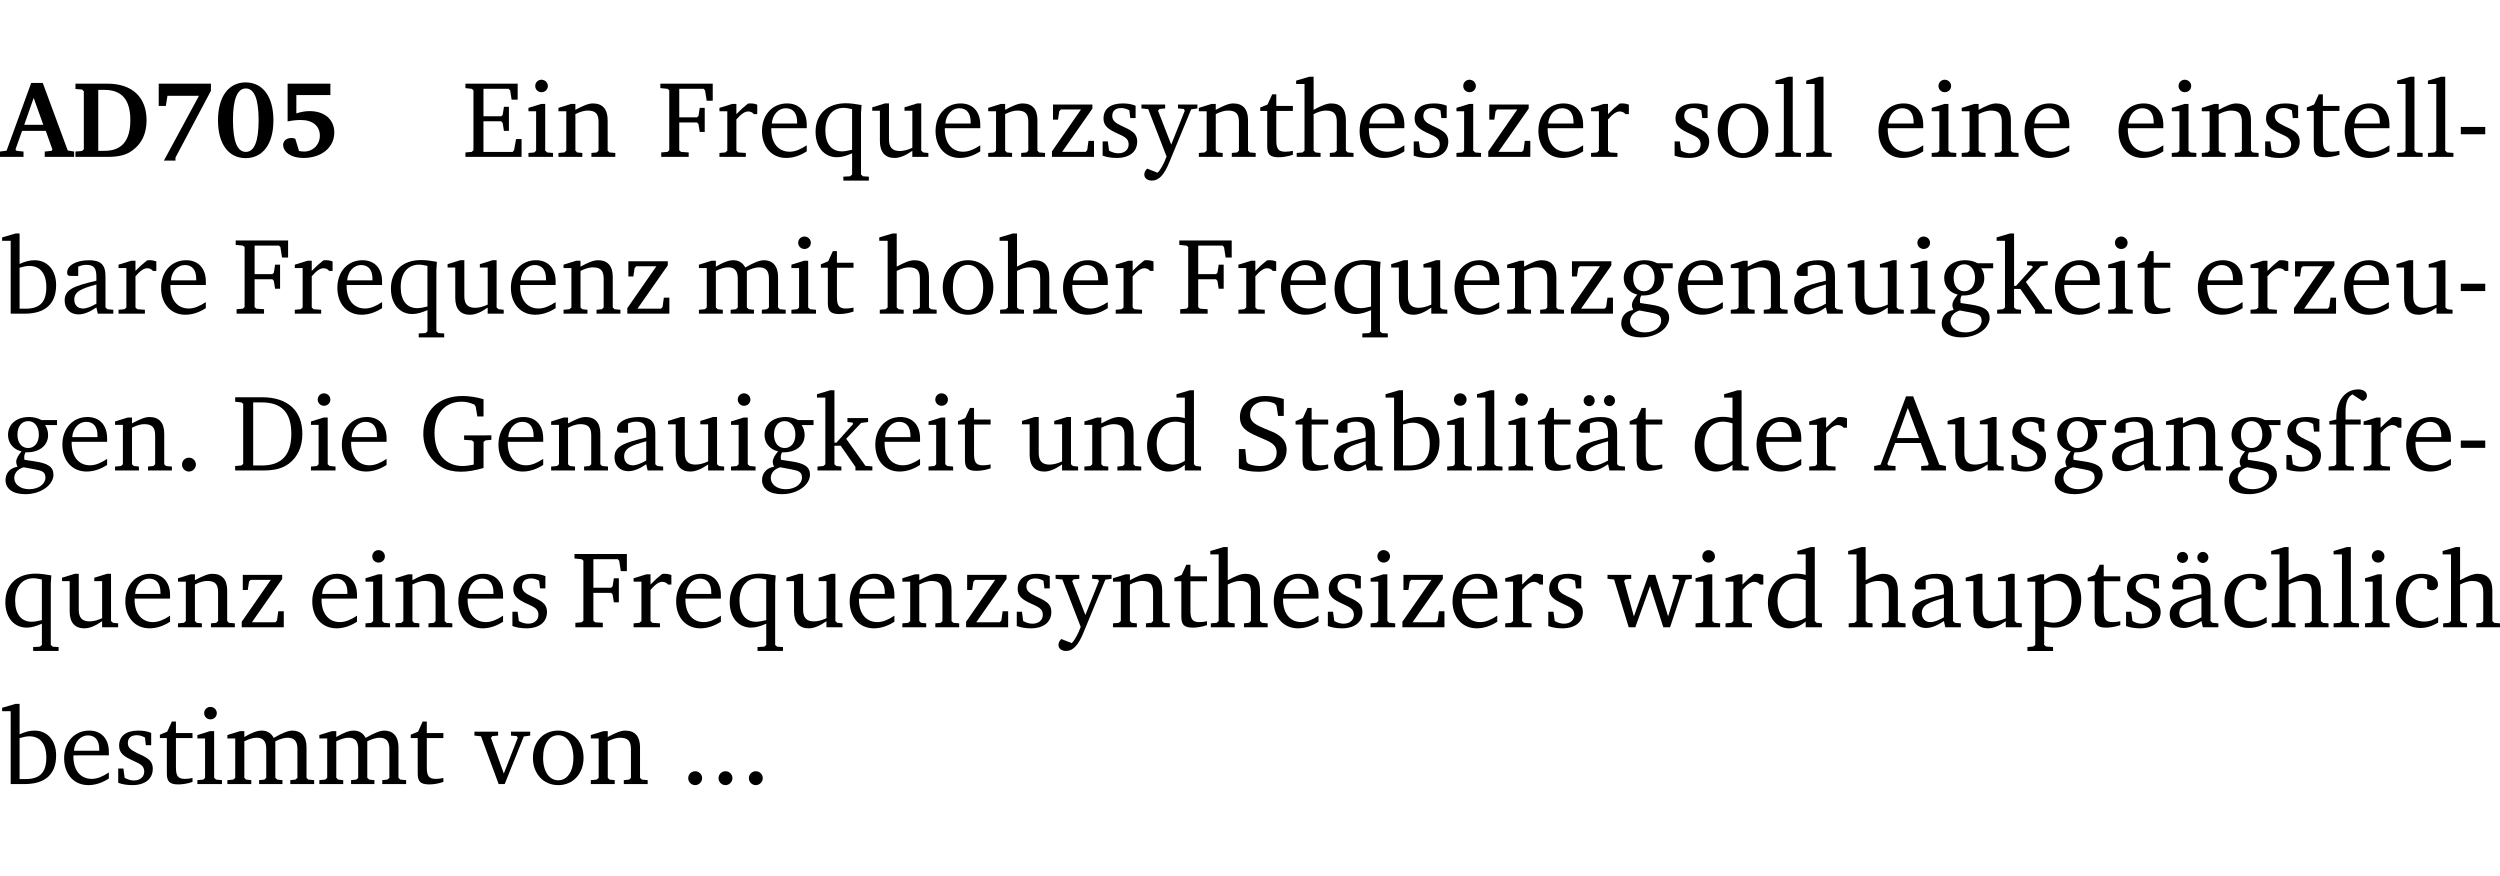 <?xml version="1.0" encoding="UTF-8" standalone="no"?>
<svg
   width="219.212pt"
   height="76.83pt"
   viewBox="0 0 219.212 76.83"
   version="1.2"
   id="svg577"
   sodipodi:docname="24b72b9a68eb.pdf"
   xmlns:inkscape="http://www.inkscape.org/namespaces/inkscape"
   xmlns:sodipodi="http://sodipodi.sourceforge.net/DTD/sodipodi-0.dtd"
   xmlns:xlink="http://www.w3.org/1999/xlink"
   xmlns="http://www.w3.org/2000/svg"
   xmlns:svg="http://www.w3.org/2000/svg">
  <sodipodi:namedview
     id="namedview579"
     pagecolor="#ffffff"
     bordercolor="#000000"
     borderopacity="0.25"
     inkscape:showpageshadow="2"
     inkscape:pageopacity="0.0"
     inkscape:pagecheckerboard="0"
     inkscape:deskcolor="#d1d1d1"
     inkscape:document-units="pt" />
  <defs
     id="defs124">
    <g
       id="g122">
      <symbol
         overflow="visible"
         id="glyph0-0">
        <path
           style="stroke:none"
           d=""
           id="path2" />
      </symbol>
      <symbol
         overflow="visible"
         id="glyph0-1">
        <path
           style="stroke:none"
           d="m 2.625,-6.484 -2.156,5.938 -0.578,0.078 V 0 h 2.062 V -0.469 L 1.344,-0.531 1.25,-0.656 1.828,-2.281 H 3.906 l 0.578,1.625 -0.062,0.125 -0.609,0.062 V 0 h 2.578 v -0.469 l -0.562,-0.094 -2.188,-5.922 z m 0.219,1.312 L 3.688,-2.812 H 2.016 Z m 0,0"
           id="path5" />
      </symbol>
      <symbol
         overflow="visible"
         id="glyph0-2">
        <path
           style="stroke:none"
           d="M 3.062,-6.422 H 0.281 v 0.469 L 0.859,-5.906 1.016,-5.75 v 5.078 L 0.859,-0.516 0.281,-0.469 V 0 H 3.062 c 0.969,0 1.688,-0.141 2.266,-0.609 0.781,-0.578 1.188,-1.469 1.188,-2.594 0,-2.016 -1.234,-3.219 -3.453,-3.219 z M 2.281,-5.875 h 0.547 c 1.516,0 2.266,0.859 2.266,2.656 0,1.797 -0.75,2.688 -2.266,2.688 H 2.281 Z m 0,0"
           id="path8" />
      </symbol>
      <symbol
         overflow="visible"
         id="glyph0-3">
        <path
           style="stroke:none"
           d="m 0.734,-6.422 v 1.953 h 0.625 L 1.5,-5.359 H 4.266 L 1.188,0.328 H 2.203 V 0.062 L 5.312,-5.797 v -0.625 z m 0,0"
           id="path11" />
      </symbol>
      <symbol
         overflow="visible"
         id="glyph0-4">
        <path
           style="stroke:none"
           d="m 2.797,-6.531 c -1.469,0 -2.422,1.219 -2.422,3.328 0,2.109 0.953,3.312 2.422,3.312 1.484,0 2.438,-1.203 2.438,-3.312 0,-2.109 -0.953,-3.328 -2.438,-3.328 z M 2.812,-6 c 0.75,0 1.125,0.938 1.125,2.781 0,1.859 -0.375,2.781 -1.125,2.781 -0.75,0 -1.125,-0.938 -1.125,-2.797 C 1.688,-5.078 2.078,-6 2.812,-6 Z m 0,0"
           id="path14" />
      </symbol>
      <symbol
         overflow="visible"
         id="glyph0-5">
        <path
           style="stroke:none"
           d="m 0.922,-6.422 v 3.312 c 0.375,-0.078 0.766,-0.125 1.156,-0.125 1.047,0 1.672,0.531 1.672,1.375 0,0.797 -0.609,1.391 -1.375,1.391 -0.156,0 -0.297,-0.016 -0.453,-0.047 L 1.594,-1.594 c -0.125,-0.047 -0.25,-0.062 -0.344,-0.062 -0.438,0 -0.719,0.266 -0.719,0.594 0,0.625 0.672,1.156 1.766,1.156 1.641,0 2.719,-0.953 2.719,-2.234 0,-1.125 -0.844,-1.875 -2.172,-1.875 -0.359,0 -0.734,0.062 -1.156,0.203 v -1.609 h 2.984 v -1 z m 0,0"
           id="path17" />
      </symbol>
      <symbol
         overflow="visible"
         id="glyph1-0">
        <path
           style="stroke:none"
           d=""
           id="path20" />
      </symbol>
      <symbol
         overflow="visible"
         id="glyph1-1">
        <path
           style="stroke:none"
           d="M 0.312,0 H 5.234 V -1.562 H 4.75 l -0.172,0.969 -0.125,0.156 h -2.562 V -3.125 h 1.562 l 0.125,0.156 0.109,0.688 H 4.125 V -4.391 H 3.688 l -0.109,0.703 -0.125,0.125 h -1.562 V -5.969 H 4.094 l 0.141,0.141 0.125,0.812 h 0.531 v -1.406 H 0.312 v 0.391 l 0.547,0.062 0.156,0.125 v 5.266 L 0.859,-0.438 0.312,-0.391 Z m 0,0"
           id="path23" />
      </symbol>
      <symbol
         overflow="visible"
         id="glyph1-2">
        <path
           style="stroke:none"
           d="m 1.469,-6.766 c -0.297,0 -0.547,0.234 -0.547,0.547 0,0.312 0.25,0.547 0.547,0.547 0.312,0 0.562,-0.234 0.562,-0.547 0,-0.297 -0.25,-0.547 -0.562,-0.547 z m -0.031,2.125 -1.109,0.344 V -4 H 1 v 3.453 L 0.844,-0.391 0.328,-0.344 V 0 h 2.156 V -0.344 L 1.969,-0.391 1.797,-0.547 v -4.094 z m 0,0"
           id="path26" />
      </symbol>
      <symbol
         overflow="visible"
         id="glyph1-3">
        <path
           style="stroke:none"
           d="M 0.281,0 H 2.375 V -0.344 L 1.922,-0.391 1.766,-0.547 V -3.75 c 0.406,-0.203 0.766,-0.312 1.062,-0.312 0.703,0 0.969,0.281 0.969,0.984 v 2.531 l -0.156,0.156 -0.469,0.047 V 0 h 2.094 V -0.344 L 4.75,-0.391 4.594,-0.547 v -2.688 c 0,-0.969 -0.469,-1.453 -1.297,-1.453 -0.406,0 -0.891,0.219 -1.531,0.562 v -0.516 h -0.375 L 0.281,-4.297 V -4 h 0.688 v 3.453 L 0.797,-0.391 0.281,-0.344 Z m 0,0"
           id="path29" />
      </symbol>
      <symbol
         overflow="visible"
         id="glyph1-4">
        <path
           style="stroke:none"
           d="M 0.312,0 H 2.719 V -0.391 L 2.047,-0.438 1.891,-0.578 v -2.438 h 1.562 L 3.578,-2.875 3.688,-2.188 H 4.125 V -4.297 H 3.688 l -0.109,0.703 -0.125,0.125 h -1.562 v -2.5 H 4.031 l 0.125,0.141 0.141,0.906 h 0.531 v -1.5 h -4.594 v 0.391 l 0.625,0.062 0.156,0.125 v 5.266 L 0.859,-0.438 0.312,-0.391 Z m 0,0"
           id="path32" />
      </symbol>
      <symbol
         overflow="visible"
         id="glyph1-5">
        <path
           style="stroke:none"
           d="m 0.281,0 h 2.312 V -0.344 L 1.922,-0.391 1.766,-0.547 V -3.281 c 0.391,-0.453 0.719,-0.703 1.031,-0.703 0.203,0 0.375,0.078 0.5,0.234 H 3.594 V -4.578 C 3.391,-4.656 3.219,-4.688 3.016,-4.688 c -0.078,0 -0.156,0 -0.234,0.016 C 2.438,-4.406 2.094,-4.094 1.766,-3.75 v -0.891 h -0.375 L 0.281,-4.297 V -4 h 0.688 v 3.453 L 0.797,-0.391 0.281,-0.344 Z m 0,0"
           id="path35" />
      </symbol>
      <symbol
         overflow="visible"
         id="glyph1-6">
        <path
           style="stroke:none"
           d="m 4.281,-1.016 c -0.547,0.359 -1.016,0.562 -1.5,0.562 -0.969,0 -1.609,-0.734 -1.609,-1.953 0,-0.031 0,-0.078 0,-0.109 H 4.281 c 0,-0.109 0,-0.203 0,-0.297 0,-1.172 -0.672,-1.875 -1.719,-1.875 -1.281,0 -2.203,0.984 -2.203,2.422 0,1.406 0.859,2.359 2.125,2.359 0.609,0 1.219,-0.203 1.797,-0.578 z M 3.438,-2.922 H 1.219 c 0.062,-0.812 0.609,-1.344 1.219,-1.344 0.641,0 1,0.422 1,1.203 0,0.047 0,0.094 0,0.141 z m 0,0"
           id="path38" />
      </symbol>
      <symbol
         overflow="visible"
         id="glyph1-7">
        <path
           style="stroke:none"
           d="m 4.391,-4.547 c -0.516,-0.094 -0.969,-0.156 -1.375,-0.156 -1.641,0 -2.656,0.969 -2.656,2.5 0,1.359 0.766,2.234 1.875,2.234 0.406,0 0.828,-0.125 1.328,-0.344 v 1.859 l -0.172,0.156 -0.594,0.031 v 0.344 H 5.031 V 1.734 L 4.516,1.703 4.344,1.547 V -3.844 c 0,-0.094 0.031,-0.328 0.047,-0.703 z M 3.562,-4.188 v 3.562 c -0.391,0.094 -0.672,0.141 -0.891,0.141 -0.906,0 -1.453,-0.656 -1.453,-1.844 0,-1.234 0.625,-1.969 1.609,-1.969 0.203,0 0.438,0.047 0.734,0.109 z m 0,0"
           id="path41" />
      </symbol>
      <symbol
         overflow="visible"
         id="glyph1-8">
        <path
           style="stroke:none"
           d="M 1.359,-4.688 0.25,-4.344 v 0.297 H 0.922 V -1.375 c 0,0.969 0.469,1.469 1.281,1.469 0.469,0 0.984,-0.219 1.562,-0.625 V 0 h 1.406 V -0.344 L 4.719,-0.391 4.547,-0.547 V -4.688 H 4.188 l -1.109,0.344 v 0.297 h 0.688 v 3.25 C 3.359,-0.609 3,-0.516 2.656,-0.516 c -0.641,0 -0.938,-0.328 -0.938,-1.016 V -4.688 Z m 0,0"
           id="path44" />
      </symbol>
      <symbol
         overflow="visible"
         id="glyph1-9">
        <path
           style="stroke:none"
           d="M 0.438,0 H 4.125 V -1.406 H 3.641 L 3.531,-0.594 3.391,-0.438 h -2.062 l 2.656,-3.797 V -4.594 H 0.531 v 1.328 h 0.438 L 1.078,-4 1.219,-4.156 H 2.984 L 0.438,-0.484 Z m 0,0"
           id="path47" />
      </symbol>
      <symbol
         overflow="visible"
         id="glyph1-10">
        <path
           style="stroke:none"
           d="M 3.297,-4.484 C 2.969,-4.625 2.594,-4.688 2.172,-4.688 c -1.094,0 -1.688,0.484 -1.688,1.328 0,0.641 0.422,0.953 1.234,1.312 0.625,0.281 0.969,0.453 0.969,0.953 0,0.453 -0.344,0.781 -0.906,0.781 -0.266,0 -0.531,-0.078 -0.812,-0.234 l -0.109,-0.812 H 0.406 v 1.25 c 0.328,0.125 0.75,0.203 1.234,0.203 1.125,0 1.797,-0.547 1.797,-1.438 0,-0.359 -0.141,-0.641 -0.375,-0.828 -0.312,-0.25 -0.672,-0.391 -1,-0.547 C 1.516,-2.984 1.25,-3.188 1.25,-3.594 c 0,-0.438 0.281,-0.688 0.781,-0.688 0.234,0 0.469,0.062 0.719,0.203 l 0.078,0.672 h 0.469 z m 0,0"
           id="path50" />
      </symbol>
      <symbol
         overflow="visible"
         id="glyph1-11">
        <path
           style="stroke:none"
           d="M -0.016,-4.594 V -4.25 l 0.594,0.062 1.609,4.156 C 1.938,0.641 1.656,1.125 1.406,1.391 L 0.484,1.031 c -0.156,0.156 -0.25,0.328 -0.25,0.516 0,0.312 0.266,0.531 0.672,0.531 0.609,0 1.078,-0.516 1.516,-1.594 L 4.344,-4.172 4.891,-4.25 V -4.594 H 3.188 V -4.25 l 0.516,0.047 0.078,0.156 -1.188,2.969 -1.156,-2.969 0.125,-0.156 0.5,-0.047 v -0.344 z m 0,0"
           id="path53" />
      </symbol>
      <symbol
         overflow="visible"
         id="glyph1-12">
        <path
           style="stroke:none"
           d="m 0.844,-4.031 v 3.094 c 0,0.672 0.203,0.969 1,0.969 0.359,0 0.797,-0.062 1.25,-0.219 v -0.344 c -0.219,0.047 -0.438,0.078 -0.672,0.078 -0.656,0 -0.781,-0.328 -0.781,-1.047 V -4.031 H 3.094 v -0.438 H 1.641 V -5.484 H 1.281 L 0.875,-4.594 0.234,-4.328 v 0.297 z m 0,0"
           id="path56" />
      </symbol>
      <symbol
         overflow="visible"
         id="glyph1-13">
        <path
           style="stroke:none"
           d="M 1.344,-7.031 0.188,-6.688 v 0.297 h 0.734 v 5.844 L 0.75,-0.391 0.234,-0.344 V 0 h 2.094 V -0.344 L 1.891,-0.391 1.719,-0.547 V -3.75 c 0.406,-0.203 0.766,-0.312 1.062,-0.312 0.703,0 0.969,0.281 0.969,0.984 v 2.531 l -0.172,0.156 -0.438,0.047 V 0 H 5.219 v -0.344 l -0.5,-0.047 -0.172,-0.156 v -2.688 c 0,-0.969 -0.453,-1.453 -1.281,-1.453 -0.422,0 -0.906,0.219 -1.547,0.562 v -2.906 z m 0,0"
           id="path59" />
      </symbol>
      <symbol
         overflow="visible"
         id="glyph1-14">
        <path
           style="stroke:none"
           d="m 2.578,-4.688 c -1.297,0 -2.219,0.953 -2.219,2.391 0,1.406 0.938,2.391 2.219,2.391 1.281,0 2.219,-0.984 2.219,-2.391 0,-1.422 -0.938,-2.391 -2.219,-2.391 z m 0,0.406 c 0.766,0 1.328,0.75 1.328,1.984 0,1.234 -0.562,1.969 -1.328,1.969 -0.766,0 -1.328,-0.75 -1.328,-1.969 0,-1.25 0.547,-1.984 1.328,-1.984 z m 0,0"
           id="path62" />
      </symbol>
      <symbol
         overflow="visible"
         id="glyph1-15">
        <path
           style="stroke:none"
           d="M 0.266,0 H 2.5 V -0.344 L 1.953,-0.391 1.781,-0.547 V -7.031 H 1.422 l -1.156,0.344 v 0.297 H 1 v 5.844 l -0.172,0.156 -0.562,0.047 z m 0,0"
           id="path65" />
      </symbol>
      <symbol
         overflow="visible"
         id="glyph1-16">
        <path
           style="stroke:none"
           d="m 0.453,-2.625 v 0.641 H 2.594 V -2.625 Z m 0,0"
           id="path68" />
      </symbol>
      <symbol
         overflow="visible"
         id="glyph1-17">
        <path
           style="stroke:none"
           d="M 1.25,-7.031 0.078,-6.688 v 0.297 h 0.75 V 0 h 1.219 C 3.875,0 4.812,-0.875 4.812,-2.516 4.812,-3.812 4.047,-4.688 2.922,-4.688 c -0.422,0 -0.844,0.109 -1.312,0.328 V -7.031 Z M 1.609,-0.438 V -4.031 C 1.938,-4.125 2.219,-4.188 2.453,-4.188 c 0.953,0 1.5,0.656 1.5,1.859 0,1.312 -0.562,1.891 -1.812,1.891 -0.047,0 -0.234,0 -0.531,0 z m 0,0"
           id="path71" />
      </symbol>
      <symbol
         overflow="visible"
         id="glyph1-18">
        <path
           style="stroke:none"
           d="M 3.188,-0.547 3.312,0 H 4.672 V -0.344 L 4.156,-0.391 3.984,-0.547 V -3.312 c 0,-0.969 -0.422,-1.375 -1.422,-1.375 -1.203,0 -1.938,0.484 -1.938,1.078 0,0.219 0.078,0.297 0.297,0.297 H 1.594 V -4.125 c 0.25,-0.109 0.484,-0.156 0.719,-0.156 0.688,0 0.875,0.328 0.875,1.078 v 0.312 C 1.281,-2.438 0.406,-2.156 0.406,-1.156 c 0,0.719 0.469,1.219 1.219,1.219 0.453,0 0.969,-0.203 1.562,-0.609 z m 0,-0.328 C 2.719,-0.609 2.328,-0.453 2.016,-0.453 1.531,-0.453 1.25,-0.766 1.25,-1.234 1.25,-1.938 1.844,-2.188 3.188,-2.562 Z m 0,0"
           id="path74" />
      </symbol>
      <symbol
         overflow="visible"
         id="glyph1-19">
        <path
           style="stroke:none"
           d="M 4.344,-4.047 C 4.125,-4.469 3.766,-4.688 3.297,-4.688 c -0.406,0 -0.906,0.188 -1.531,0.562 v -0.516 h -0.375 L 0.281,-4.297 V -4 h 0.688 v 3.453 L 0.797,-0.391 0.281,-0.344 V 0 H 2.375 V -0.344 L 1.922,-0.391 1.766,-0.547 V -3.75 C 2.188,-3.953 2.531,-4.062 2.844,-4.062 c 0.578,0 0.844,0.312 0.844,0.984 v 2.531 L 3.531,-0.391 3.062,-0.344 V 0 H 5.109 V -0.344 L 4.656,-0.391 4.484,-0.547 V -3.75 c 0.406,-0.203 0.781,-0.312 1.078,-0.312 0.594,0 0.859,0.312 0.859,0.984 v 2.531 L 6.25,-0.391 5.797,-0.344 V 0 h 2.094 V -0.344 L 7.375,-0.391 7.219,-0.547 v -2.688 c 0,-0.953 -0.484,-1.453 -1.234,-1.453 -0.375,0 -0.922,0.219 -1.641,0.641 z m 0,0"
           id="path77" />
      </symbol>
      <symbol
         overflow="visible"
         id="glyph1-20">
        <path
           style="stroke:none"
           d="M 3.531,-4.422 C 3.172,-4.609 2.812,-4.688 2.453,-4.688 c -1.141,0 -1.859,0.641 -1.859,1.562 0,0.719 0.453,1.281 1.188,1.453 -0.312,0.359 -0.469,0.656 -0.469,0.906 0,0.156 0.047,0.297 0.109,0.438 C 0.766,-0.219 0.375,0.234 0.375,0.844 0.375,1.609 1.016,2.078 2.109,2.078 2.844,2.078 3.5,1.859 4,1.453 4.375,1.141 4.578,0.734 4.578,0.375 c 0,-0.703 -0.5,-1 -1.625,-1.172 L 2.031,-0.938 c 0,-0.109 -0.016,-0.188 -0.016,-0.234 0,-0.141 0.047,-0.297 0.109,-0.422 0.062,0 0.109,0 0.156,0 1.109,0 1.828,-0.641 1.828,-1.5 0,-0.328 -0.078,-0.609 -0.266,-0.891 h 1.047 v -0.438 z m -1.172,0.094 c 0.547,0 0.938,0.453 0.938,1.188 0,0.719 -0.391,1.172 -0.938,1.172 -0.562,0 -0.938,-0.453 -0.938,-1.172 0,-0.734 0.375,-1.188 0.938,-1.188 z M 1.969,-0.281 2.891,-0.109 C 3.562,0.016 3.875,0.109 3.875,0.625 c 0,0.547 -0.578,1.016 -1.422,1.016 -0.797,0 -1.312,-0.438 -1.312,-0.984 0,-0.422 0.297,-0.781 0.828,-0.938 z m 0,0"
           id="path80" />
      </symbol>
      <symbol
         overflow="visible"
         id="glyph1-21">
        <path
           style="stroke:none"
           d="m 0.234,0 h 2.094 v -0.344 l -0.438,-0.047 -0.172,-0.156 v -1.625 H 2.266 L 3.562,-0.312 V 0 H 5.047 V -0.359 L 4.438,-0.406 2.75,-2.781 4.062,-4.172 4.672,-4.25 v -0.344 h -1.812 V -4.25 l 0.438,0.047 0.062,0.125 -1.469,1.641 H 1.719 v -4.594 h -0.375 L 0.188,-6.688 v 0.297 h 0.734 v 5.844 L 0.75,-0.391 0.234,-0.344 Z m 0,0"
           id="path83" />
      </symbol>
      <symbol
         overflow="visible"
         id="glyph1-22">
        <path
           style="stroke:none"
           d="M 1.328,-1.125 C 1,-1.125 0.719,-0.859 0.719,-0.516 0.719,-0.172 1,0.094 1.328,0.094 1.656,0.094 1.938,-0.188 1.938,-0.516 1.938,-0.859 1.656,-1.125 1.328,-1.125 Z m 0,0"
           id="path86" />
      </symbol>
      <symbol
         overflow="visible"
         id="glyph1-23">
        <path
           style="stroke:none"
           d="M 2.672,-6.422 H 0.312 v 0.391 l 0.547,0.062 0.156,0.125 v 5.266 L 0.859,-0.438 0.312,-0.391 V 0 h 2.359 c 0.969,0 1.688,-0.109 2.344,-0.594 0.781,-0.594 1.188,-1.484 1.188,-2.625 0,-2 -1.266,-3.203 -3.531,-3.203 z m -0.781,0.453 h 0.75 c 1.75,0 2.594,0.891 2.594,2.75 0,1.859 -0.844,2.781 -2.594,2.781 h -0.75 z m 0,0"
           id="path89" />
      </symbol>
      <symbol
         overflow="visible"
         id="glyph1-24">
        <path
           style="stroke:none"
           d="M 3.984,-3.078 V -2.688 l 0.688,0.047 L 4.828,-2.5 v 1.984 c -0.375,0.078 -0.703,0.125 -0.969,0.125 -1.5,0 -2.469,-1.078 -2.469,-2.891 0,-1.719 0.922,-2.75 2.391,-2.75 0.375,0 0.734,0.094 1.094,0.25 L 5,-5.609 l 0.141,0.875 H 5.688 V -6.25 C 5.047,-6.438 4.422,-6.531 3.844,-6.531 c -2.109,0 -3.438,1.297 -3.438,3.312 0,1.266 0.625,2.375 1.656,2.953 0.438,0.25 1,0.375 1.641,0.375 C 4.281,0.109 4.938,0 5.688,-0.219 V -2.5 L 5.859,-2.641 6.375,-2.688 v -0.391 z m 0,0"
           id="path92" />
      </symbol>
      <symbol
         overflow="visible"
         id="glyph1-25">
        <path
           style="stroke:none"
           d="M 3.656,-6.391 V -4.594 C 3.359,-4.672 3.078,-4.703 2.812,-4.703 c -1.453,0 -2.469,1.016 -2.469,2.547 0,1.344 0.797,2.25 1.844,2.25 0.531,0 0.984,-0.203 1.469,-0.594 V 0 H 5.078 V -0.344 L 4.625,-0.391 4.453,-0.547 V -7.031 H 4.094 L 2.922,-6.688 v 0.297 z m 0,5.547 C 3.312,-0.625 2.969,-0.516 2.625,-0.516 c -0.859,0 -1.438,-0.672 -1.438,-1.797 0,-1.203 0.672,-1.969 1.641,-1.969 0.219,0 0.516,0.047 0.828,0.156 z m 0,0"
           id="path95" />
      </symbol>
      <symbol
         overflow="visible"
         id="glyph1-26">
        <path
           style="stroke:none"
           d="m 0.578,-0.188 c 0.438,0.188 1.031,0.297 1.719,0.297 1.531,0 2.469,-0.781 2.469,-1.922 0,-0.422 -0.141,-0.766 -0.422,-1.047 -0.438,-0.438 -0.953,-0.578 -1.438,-0.781 -0.875,-0.375 -1.344,-0.609 -1.344,-1.25 0,-0.703 0.5,-1.156 1.312,-1.156 0.328,0 0.609,0.062 0.859,0.188 L 3.875,-5.688 4.016,-4.781 h 0.5 V -6.266 C 3.953,-6.438 3.406,-6.531 2.891,-6.531 c -1.359,0 -2.219,0.75 -2.219,1.844 0,0.922 0.562,1.281 1.625,1.734 1.047,0.453 1.594,0.625 1.594,1.406 0,0.672 -0.516,1.156 -1.438,1.156 -0.438,0 -0.797,-0.078 -1.078,-0.219 L 1.25,-0.781 1.141,-1.875 h -0.562 z m 0,0"
           id="path98" />
      </symbol>
      <symbol
         overflow="visible"
         id="glyph1-27">
        <path
           style="stroke:none"
           d="M 3.188,-0.547 3.312,0 H 4.672 V -0.344 L 4.156,-0.391 3.984,-0.547 V -3.312 c 0,-0.969 -0.422,-1.375 -1.422,-1.375 -1.203,0 -1.938,0.484 -1.938,1.078 0,0.219 0.078,0.297 0.297,0.297 H 1.594 V -4.125 c 0.25,-0.109 0.484,-0.156 0.719,-0.156 0.688,0 0.875,0.328 0.875,1.078 v 0.312 C 1.281,-2.438 0.406,-2.156 0.406,-1.156 c 0,0.719 0.469,1.219 1.219,1.219 0.453,0 0.969,-0.203 1.562,-0.609 z m 0,-0.328 C 2.719,-0.609 2.328,-0.453 2.016,-0.453 1.531,-0.453 1.25,-0.766 1.25,-1.234 1.25,-1.938 1.844,-2.188 3.188,-2.562 Z M 1.547,-6.609 c -0.281,0 -0.5,0.219 -0.5,0.484 0,0.266 0.219,0.484 0.5,0.484 0.266,0 0.469,-0.219 0.469,-0.484 0,-0.266 -0.203,-0.484 -0.469,-0.484 z m 1.766,0 c -0.266,0 -0.484,0.219 -0.484,0.484 0,0.266 0.219,0.484 0.484,0.484 0.266,0 0.484,-0.219 0.484,-0.484 0,-0.266 -0.219,-0.484 -0.484,-0.484 z m 0,0"
           id="path101" />
      </symbol>
      <symbol
         overflow="visible"
         id="glyph1-28">
        <path
           style="stroke:none"
           d="m 2.719,-6.5 -2.234,6 -0.562,0.109 V 0 h 1.875 v -0.391 l -0.625,-0.047 -0.094,-0.141 0.688,-1.828 h 2.25 l 0.688,1.828 -0.062,0.141 -0.594,0.047 V 0 H 6.219 V -0.391 L 5.641,-0.5 3.344,-6.5 Z M 2.875,-5.484 3.859,-2.844 h -1.938 z m 0,0"
           id="path104" />
      </symbol>
      <symbol
         overflow="visible"
         id="glyph1-29">
        <path
           style="stroke:none"
           d="M 0.281,0 H 2.5 V -0.344 L 1.906,-0.391 1.75,-0.547 V -4.031 h 1.344 v -0.438 H 1.766 v -0.703 c 0,-0.797 0.203,-1.297 0.609,-1.5 L 3.25,-6.094 c 0.25,-0.062 0.391,-0.25 0.391,-0.469 0,-0.312 -0.297,-0.547 -0.75,-0.547 -1.125,0 -1.938,0.938 -1.938,2.531 0,0.031 0,0.062 0,0.109 L 0.344,-4.328 v 0.297 h 0.609 v 3.484 l -0.172,0.156 -0.5,0.047 z m 0,0"
           id="path107" />
      </symbol>
      <symbol
         overflow="visible"
         id="glyph1-30">
        <path
           style="stroke:none"
           d="M -0.016,-4.594 V -4.25 L 0.562,-4.188 1.844,0 H 2.422 L 3.719,-3.625 4.875,0 H 5.469 L 6.844,-4.172 7.375,-4.25 V -4.594 H 5.688 V -4.25 l 0.516,0.047 0.062,0.156 -0.969,3.094 -1.125,-3.641 H 3.578 L 2.297,-0.953 1.438,-4.047 1.547,-4.203 2.062,-4.25 v -0.344 z m 0,0"
           id="path110" />
      </symbol>
      <symbol
         overflow="visible"
         id="glyph1-31">
        <path
           style="stroke:none"
           d="m 0.219,2.078 h 2.25 V 1.734 L 1.859,1.688 1.688,1.547 V -0.062 C 2.047,0 2.344,0.031 2.578,0.031 4,0.031 4.938,-0.953 4.938,-2.453 4.938,-3.797 4.156,-4.688 3.094,-4.688 2.656,-4.688 2.203,-4.5 1.688,-4.125 V -4.641 H 1.328 L 0.219,-4.297 V -4 h 0.688 V 1.547 L 0.734,1.688 0.219,1.734 Z m 1.469,-2.625 v -3.219 c 0.375,-0.219 0.688,-0.328 1.016,-0.328 0.828,0 1.391,0.656 1.391,1.766 0,1.172 -0.656,1.922 -1.594,1.922 -0.219,0 -0.484,-0.047 -0.812,-0.141 z m 0,0"
           id="path113" />
      </symbol>
      <symbol
         overflow="visible"
         id="glyph1-32">
        <path
           style="stroke:none"
           d="m 4.062,-0.406 v -0.5 C 3.656,-0.625 3.266,-0.5 2.844,-0.5 c -0.984,0 -1.625,-0.688 -1.625,-1.875 0,-1.203 0.594,-1.938 1.406,-1.938 0.172,0 0.312,0.047 0.469,0.141 v 0.781 C 3.234,-3.297 3.375,-3.25 3.516,-3.25 c 0.328,0 0.531,-0.203 0.531,-0.516 C 4.047,-4.312 3.531,-4.688 2.625,-4.688 c -1.344,0 -2.266,0.953 -2.266,2.391 0,1.406 0.844,2.359 2.141,2.359 0.516,0 1.031,-0.156 1.562,-0.469 z m 0,0"
           id="path116" />
      </symbol>
      <symbol
         overflow="visible"
         id="glyph1-33">
        <path
           style="stroke:none"
           d="M -0.047,-4.594 V -4.25 L 0.531,-4.188 2.078,0 h 0.531 L 4.281,-4.172 4.844,-4.25 V -4.594 H 3.156 V -4.25 l 0.516,0.047 0.078,0.156 -1.219,3.125 -1.125,-3.125 0.109,-0.156 L 2.031,-4.25 v -0.344 z m 0,0"
           id="path119" />
      </symbol>
    </g>
  </defs>
  <g
     id="surface1"
     transform="translate(-46.663,-104.995)">
    <path
       style="fill:none;stroke:#000000;stroke-width:0.01;stroke-linecap:butt;stroke-linejoin:miter;stroke-miterlimit:10;stroke-opacity:0.01"
       d="M 3.4375e-4,-0.001 H 218.27"
       transform="matrix(1,0,0,-1,46.777,104.999)"
       id="path126" />
    <g
       style="fill:#000000;fill-opacity:1"
       id="g138">
      <use
         xlink:href="#glyph0-1"
         x="46.772"
         y="118.752"
         id="use128" />
      <use
         xlink:href="#glyph0-2"
         x="52.998"
         y="118.752"
         id="use130" />
      <use
         xlink:href="#glyph0-3"
         x="59.846"
         y="118.752"
         id="use132" />
      <use
         xlink:href="#glyph0-4"
         x="65.403"
         y="118.752"
         id="use134" />
      <use
         xlink:href="#glyph0-5"
         x="70.96"
         y="118.752"
         id="use136" />
    </g>
    <g
       style="fill:#000000;fill-opacity:1"
       id="g146">
      <use
         xlink:href="#glyph1-1"
         x="87.163"
         y="118.752"
         id="use140" />
      <use
         xlink:href="#glyph1-2"
         x="92.672"
         y="118.752"
         id="use142" />
      <use
         xlink:href="#glyph1-3"
         x="95.35"
         y="118.752"
         id="use144" />
    </g>
    <g
       style="fill:#000000;fill-opacity:1"
       id="g186">
      <use
         xlink:href="#glyph1-4"
         x="104.331"
         y="118.752"
         id="use148" />
      <use
         xlink:href="#glyph1-5"
         x="109.467"
         y="118.752"
         id="use150" />
      <use
         xlink:href="#glyph1-6"
         x="113.12"
         y="118.752"
         id="use152" />
      <use
         xlink:href="#glyph1-7"
         x="117.816"
         y="118.752"
         id="use154" />
      <use
         xlink:href="#glyph1-8"
         x="122.895"
         y="118.752"
         id="use156" />
      <use
         xlink:href="#glyph1-6"
         x="128.337"
         y="118.752"
         id="use158" />
      <use
         xlink:href="#glyph1-3"
         x="133.033"
         y="118.752"
         id="use160" />
      <use
         xlink:href="#glyph1-9"
         x="138.465"
         y="118.752"
         id="use162" />
      <use
         xlink:href="#glyph1-10"
         x="142.941"
         y="118.752"
         id="use164" />
      <use
         xlink:href="#glyph1-11"
         x="146.767"
         y="118.752"
         id="use166" />
      <use
         xlink:href="#glyph1-3"
         x="151.501"
         y="118.752"
         id="use168" />
      <use
         xlink:href="#glyph1-12"
         x="156.934"
         y="118.752"
         id="use170" />
      <use
         xlink:href="#glyph1-13"
         x="160.128"
         y="118.752"
         id="use172" />
      <use
         xlink:href="#glyph1-6"
         x="165.522"
         y="118.752"
         id="use174" />
      <use
         xlink:href="#glyph1-10"
         x="170.219"
         y="118.752"
         id="use176" />
      <use
         xlink:href="#glyph1-2"
         x="174.044"
         y="118.752"
         id="use178" />
      <use
         xlink:href="#glyph1-9"
         x="176.722"
         y="118.752"
         id="use180" />
      <use
         xlink:href="#glyph1-6"
         x="181.198"
         y="118.752"
         id="use182" />
      <use
         xlink:href="#glyph1-5"
         x="185.894"
         y="118.752"
         id="use184" />
    </g>
    <g
       style="fill:#000000;fill-opacity:1"
       id="g196">
      <use
         xlink:href="#glyph1-10"
         x="193.096"
         y="118.752"
         id="use188" />
      <use
         xlink:href="#glyph1-14"
         x="196.922"
         y="118.752"
         id="use190" />
      <use
         xlink:href="#glyph1-15"
         x="202.077"
         y="118.752"
         id="use192" />
      <use
         xlink:href="#glyph1-15"
         x="204.774"
         y="118.752"
         id="use194" />
    </g>
    <g
       style="fill:#000000;fill-opacity:1"
       id="g206">
      <use
         xlink:href="#glyph1-6"
         x="211.019"
         y="118.752"
         id="use198" />
      <use
         xlink:href="#glyph1-2"
         x="215.715"
         y="118.752"
         id="use200" />
      <use
         xlink:href="#glyph1-3"
         x="218.393"
         y="118.752"
         id="use202" />
      <use
         xlink:href="#glyph1-6"
         x="223.826"
         y="118.752"
         id="use204" />
    </g>
    <g
       style="fill:#000000;fill-opacity:1"
       id="g226">
      <use
         xlink:href="#glyph1-6"
         x="232.07"
         y="118.752"
         id="use208" />
      <use
         xlink:href="#glyph1-2"
         x="236.766"
         y="118.752"
         id="use210" />
      <use
         xlink:href="#glyph1-3"
         x="239.444"
         y="118.752"
         id="use212" />
      <use
         xlink:href="#glyph1-10"
         x="244.877"
         y="118.752"
         id="use214" />
      <use
         xlink:href="#glyph1-12"
         x="248.702"
         y="118.752"
         id="use216" />
      <use
         xlink:href="#glyph1-6"
         x="251.897"
         y="118.752"
         id="use218" />
      <use
         xlink:href="#glyph1-15"
         x="256.593"
         y="118.752"
         id="use220" />
      <use
         xlink:href="#glyph1-15"
         x="259.29"
         y="118.752"
         id="use222" />
      <use
         xlink:href="#glyph1-16"
         x="261.987"
         y="118.752"
         id="use224" />
    </g>
    <g
       style="fill:#000000;fill-opacity:1"
       id="g236">
      <use
         xlink:href="#glyph1-17"
         x="46.772"
         y="132.5"
         id="use228" />
      <use
         xlink:href="#glyph1-18"
         x="51.927"
         y="132.5"
         id="use230" />
      <use
         xlink:href="#glyph1-5"
         x="56.776"
         y="132.5"
         id="use232" />
      <use
         xlink:href="#glyph1-6"
         x="60.43"
         y="132.5"
         id="use234" />
    </g>
    <g
       style="fill:#000000;fill-opacity:1"
       id="g254">
      <use
         xlink:href="#glyph1-4"
         x="67.096"
         y="132.5"
         id="use238" />
      <use
         xlink:href="#glyph1-5"
         x="72.232"
         y="132.5"
         id="use240" />
      <use
         xlink:href="#glyph1-6"
         x="75.885"
         y="132.5"
         id="use242" />
      <use
         xlink:href="#glyph1-7"
         x="80.581"
         y="132.5"
         id="use244" />
      <use
         xlink:href="#glyph1-8"
         x="85.66"
         y="132.5"
         id="use246" />
      <use
         xlink:href="#glyph1-6"
         x="91.102"
         y="132.5"
         id="use248" />
      <use
         xlink:href="#glyph1-3"
         x="95.798"
         y="132.5"
         id="use250" />
      <use
         xlink:href="#glyph1-9"
         x="101.231"
         y="132.5"
         id="use252" />
    </g>
    <g
       style="fill:#000000;fill-opacity:1"
       id="g262">
      <use
         xlink:href="#glyph1-19"
         x="107.667"
         y="132.5"
         id="use256" />
      <use
         xlink:href="#glyph1-2"
         x="115.73"
         y="132.5"
         id="use258" />
      <use
         xlink:href="#glyph1-12"
         x="118.408"
         y="132.5"
         id="use260" />
    </g>
    <g
       style="fill:#000000;fill-opacity:1"
       id="g274">
      <use
         xlink:href="#glyph1-13"
         x="123.573"
         y="132.5"
         id="use264" />
      <use
         xlink:href="#glyph1-14"
         x="128.967"
         y="132.5"
         id="use266" />
      <use
         xlink:href="#glyph1-13"
         x="134.122"
         y="132.5"
         id="use268" />
      <use
         xlink:href="#glyph1-6"
         x="139.516"
         y="132.5"
         id="use270" />
      <use
         xlink:href="#glyph1-5"
         x="144.212"
         y="132.5"
         id="use272" />
    </g>
    <g
       style="fill:#000000;fill-opacity:1"
       id="g314">
      <use
         xlink:href="#glyph1-4"
         x="149.836"
         y="132.5"
         id="use276" />
      <use
         xlink:href="#glyph1-5"
         x="154.972"
         y="132.5"
         id="use278" />
      <use
         xlink:href="#glyph1-6"
         x="158.625"
         y="132.5"
         id="use280" />
      <use
         xlink:href="#glyph1-7"
         x="163.321"
         y="132.5"
         id="use282" />
      <use
         xlink:href="#glyph1-8"
         x="168.4"
         y="132.5"
         id="use284" />
      <use
         xlink:href="#glyph1-6"
         x="173.842"
         y="132.5"
         id="use286" />
      <use
         xlink:href="#glyph1-3"
         x="178.538"
         y="132.5"
         id="use288" />
      <use
         xlink:href="#glyph1-9"
         x="183.97"
         y="132.5"
         id="use290" />
      <use
         xlink:href="#glyph1-20"
         x="188.446"
         y="132.5"
         id="use292" />
      <use
         xlink:href="#glyph1-6"
         x="193.449"
         y="132.5"
         id="use294" />
      <use
         xlink:href="#glyph1-3"
         x="198.145"
         y="132.5"
         id="use296" />
      <use
         xlink:href="#glyph1-18"
         x="203.577"
         y="132.5"
         id="use298" />
      <use
         xlink:href="#glyph1-8"
         x="208.426"
         y="132.5"
         id="use300" />
      <use
         xlink:href="#glyph1-2"
         x="213.868"
         y="132.5"
         id="use302" />
      <use
         xlink:href="#glyph1-20"
         x="216.546"
         y="132.5"
         id="use304" />
      <use
         xlink:href="#glyph1-21"
         x="221.548"
         y="132.5"
         id="use306" />
      <use
         xlink:href="#glyph1-6"
         x="226.493"
         y="132.5"
         id="use308" />
      <use
         xlink:href="#glyph1-2"
         x="231.189"
         y="132.5"
         id="use310" />
      <use
         xlink:href="#glyph1-12"
         x="233.867"
         y="132.5"
         id="use312" />
    </g>
    <g
       style="fill:#000000;fill-opacity:1"
       id="g328">
      <use
         xlink:href="#glyph1-6"
         x="239.022"
         y="132.5"
         id="use316" />
      <use
         xlink:href="#glyph1-5"
         x="243.718"
         y="132.5"
         id="use318" />
      <use
         xlink:href="#glyph1-9"
         x="247.372"
         y="132.5"
         id="use320" />
      <use
         xlink:href="#glyph1-6"
         x="251.848"
         y="132.5"
         id="use322" />
      <use
         xlink:href="#glyph1-8"
         x="256.544"
         y="132.5"
         id="use324" />
      <use
         xlink:href="#glyph1-16"
         x="261.986"
         y="132.5"
         id="use326" />
    </g>
    <g
       style="fill:#000000;fill-opacity:1"
       id="g338">
      <use
         xlink:href="#glyph1-20"
         x="46.772"
         y="146.249"
         id="use330" />
      <use
         xlink:href="#glyph1-6"
         x="51.774"
         y="146.249"
         id="use332" />
      <use
         xlink:href="#glyph1-3"
         x="56.47"
         y="146.249"
         id="use334" />
      <use
         xlink:href="#glyph1-22"
         x="61.903"
         y="146.249"
         id="use336" />
    </g>
    <g
       style="fill:#000000;fill-opacity:1"
       id="g346">
      <use
         xlink:href="#glyph1-23"
         x="66.972"
         y="146.249"
         id="use340" />
      <use
         xlink:href="#glyph1-2"
         x="73.6"
         y="146.249"
         id="use342" />
      <use
         xlink:href="#glyph1-6"
         x="76.278"
         y="146.249"
         id="use344" />
    </g>
    <g
       style="fill:#000000;fill-opacity:1"
       id="g370">
      <use
         xlink:href="#glyph1-24"
         x="83.374"
         y="146.249"
         id="use348" />
      <use
         xlink:href="#glyph1-6"
         x="90.012"
         y="146.249"
         id="use350" />
      <use
         xlink:href="#glyph1-3"
         x="94.708"
         y="146.249"
         id="use352" />
      <use
         xlink:href="#glyph1-18"
         x="100.14"
         y="146.249"
         id="use354" />
      <use
         xlink:href="#glyph1-8"
         x="104.989"
         y="146.249"
         id="use356" />
      <use
         xlink:href="#glyph1-2"
         x="110.431"
         y="146.249"
         id="use358" />
      <use
         xlink:href="#glyph1-20"
         x="113.109"
         y="146.249"
         id="use360" />
      <use
         xlink:href="#glyph1-21"
         x="118.111"
         y="146.249"
         id="use362" />
      <use
         xlink:href="#glyph1-6"
         x="123.056"
         y="146.249"
         id="use364" />
      <use
         xlink:href="#glyph1-2"
         x="127.752"
         y="146.249"
         id="use366" />
      <use
         xlink:href="#glyph1-12"
         x="130.43"
         y="146.249"
         id="use368" />
    </g>
    <g
       style="fill:#000000;fill-opacity:1"
       id="g378">
      <use
         xlink:href="#glyph1-8"
         x="136.025"
         y="146.249"
         id="use372" />
      <use
         xlink:href="#glyph1-3"
         x="141.467"
         y="146.249"
         id="use374" />
      <use
         xlink:href="#glyph1-25"
         x="146.9"
         y="146.249"
         id="use376" />
    </g>
    <g
       style="fill:#000000;fill-opacity:1"
       id="g400">
      <use
         xlink:href="#glyph1-26"
         x="154.714"
         y="146.249"
         id="use380" />
      <use
         xlink:href="#glyph1-12"
         x="160.031"
         y="146.249"
         id="use382" />
      <use
         xlink:href="#glyph1-18"
         x="163.226"
         y="146.249"
         id="use384" />
      <use
         xlink:href="#glyph1-17"
         x="168.075"
         y="146.249"
         id="use386" />
      <use
         xlink:href="#glyph1-2"
         x="173.23"
         y="146.249"
         id="use388" />
      <use
         xlink:href="#glyph1-15"
         x="175.908"
         y="146.249"
         id="use390" />
      <use
         xlink:href="#glyph1-2"
         x="178.605"
         y="146.249"
         id="use392" />
      <use
         xlink:href="#glyph1-12"
         x="181.283"
         y="146.249"
         id="use394" />
      <use
         xlink:href="#glyph1-27"
         x="184.477"
         y="146.249"
         id="use396" />
      <use
         xlink:href="#glyph1-12"
         x="189.326"
         y="146.249"
         id="use398" />
    </g>
    <g
       style="fill:#000000;fill-opacity:1"
       id="g408">
      <use
         xlink:href="#glyph1-25"
         x="194.921"
         y="146.249"
         id="use402" />
      <use
         xlink:href="#glyph1-6"
         x="200.325"
         y="146.249"
         id="use404" />
      <use
         xlink:href="#glyph1-5"
         x="205.021"
         y="146.249"
         id="use406" />
    </g>
    <g
       style="fill:#000000;fill-opacity:1"
       id="g434">
      <use
         xlink:href="#glyph1-28"
         x="211.075"
         y="146.249"
         id="use410" />
      <use
         xlink:href="#glyph1-8"
         x="217.187"
         y="146.249"
         id="use412" />
      <use
         xlink:href="#glyph1-10"
         x="222.629"
         y="146.249"
         id="use414" />
      <use
         xlink:href="#glyph1-20"
         x="226.455"
         y="146.249"
         id="use416" />
      <use
         xlink:href="#glyph1-18"
         x="231.457"
         y="146.249"
         id="use418" />
      <use
         xlink:href="#glyph1-3"
         x="236.306"
         y="146.249"
         id="use420" />
      <use
         xlink:href="#glyph1-20"
         x="241.738"
         y="146.249"
         id="use422" />
      <use
         xlink:href="#glyph1-10"
         x="246.74"
         y="146.249"
         id="use424" />
      <use
         xlink:href="#glyph1-29"
         x="250.566"
         y="146.249"
         id="use426" />
      <use
         xlink:href="#glyph1-5"
         x="253.636"
         y="146.249"
         id="use428" />
      <use
         xlink:href="#glyph1-6"
         x="257.29"
         y="146.249"
         id="use430" />
      <use
         xlink:href="#glyph1-16"
         x="261.986"
         y="146.249"
         id="use432" />
    </g>
    <g
       style="fill:#000000;fill-opacity:1"
       id="g446">
      <use
         xlink:href="#glyph1-7"
         x="46.772"
         y="159.997"
         id="use436" />
      <use
         xlink:href="#glyph1-8"
         x="51.851"
         y="159.997"
         id="use438" />
      <use
         xlink:href="#glyph1-6"
         x="57.293"
         y="159.997"
         id="use440" />
      <use
         xlink:href="#glyph1-3"
         x="61.989"
         y="159.997"
         id="use442" />
      <use
         xlink:href="#glyph1-9"
         x="67.421"
         y="159.997"
         id="use444" />
    </g>
    <g
       style="fill:#000000;fill-opacity:1"
       id="g458">
      <use
         xlink:href="#glyph1-6"
         x="73.686"
         y="159.997"
         id="use448" />
      <use
         xlink:href="#glyph1-2"
         x="78.382"
         y="159.997"
         id="use450" />
      <use
         xlink:href="#glyph1-3"
         x="81.06"
         y="159.997"
         id="use452" />
      <use
         xlink:href="#glyph1-6"
         x="86.492"
         y="159.997"
         id="use454" />
      <use
         xlink:href="#glyph1-10"
         x="91.188"
         y="159.997"
         id="use456" />
    </g>
    <g
       style="fill:#000000;fill-opacity:1"
       id="g500">
      <use
         xlink:href="#glyph1-4"
         x="96.802"
         y="159.997"
         id="use460" />
      <use
         xlink:href="#glyph1-5"
         x="101.938"
         y="159.997"
         id="use462" />
      <use
         xlink:href="#glyph1-6"
         x="105.592"
         y="159.997"
         id="use464" />
      <use
         xlink:href="#glyph1-7"
         x="110.288"
         y="159.997"
         id="use466" />
      <use
         xlink:href="#glyph1-8"
         x="115.366"
         y="159.997"
         id="use468" />
      <use
         xlink:href="#glyph1-6"
         x="120.808"
         y="159.997"
         id="use470" />
      <use
         xlink:href="#glyph1-3"
         x="125.504"
         y="159.997"
         id="use472" />
      <use
         xlink:href="#glyph1-9"
         x="130.937"
         y="159.997"
         id="use474" />
      <use
         xlink:href="#glyph1-10"
         x="135.413"
         y="159.997"
         id="use476" />
      <use
         xlink:href="#glyph1-11"
         x="139.239"
         y="159.997"
         id="use478" />
      <use
         xlink:href="#glyph1-3"
         x="143.973"
         y="159.997"
         id="use480" />
      <use
         xlink:href="#glyph1-12"
         x="149.405"
         y="159.997"
         id="use482" />
      <use
         xlink:href="#glyph1-13"
         x="152.6"
         y="159.997"
         id="use484" />
      <use
         xlink:href="#glyph1-6"
         x="157.994"
         y="159.997"
         id="use486" />
      <use
         xlink:href="#glyph1-10"
         x="162.69"
         y="159.997"
         id="use488" />
      <use
         xlink:href="#glyph1-2"
         x="166.516"
         y="159.997"
         id="use490" />
      <use
         xlink:href="#glyph1-9"
         x="169.194"
         y="159.997"
         id="use492" />
      <use
         xlink:href="#glyph1-6"
         x="173.67"
         y="159.997"
         id="use494" />
      <use
         xlink:href="#glyph1-5"
         x="178.366"
         y="159.997"
         id="use496" />
      <use
         xlink:href="#glyph1-10"
         x="182.019"
         y="159.997"
         id="use498" />
    </g>
    <g
       style="fill:#000000;fill-opacity:1"
       id="g510">
      <use
         xlink:href="#glyph1-30"
         x="187.634"
         y="159.997"
         id="use502" />
      <use
         xlink:href="#glyph1-2"
         x="195.008"
         y="159.997"
         id="use504" />
      <use
         xlink:href="#glyph1-5"
         x="197.686"
         y="159.997"
         id="use506" />
      <use
         xlink:href="#glyph1-25"
         x="201.339"
         y="159.997"
         id="use508" />
    </g>
    <g
       style="fill:#000000;fill-opacity:1"
       id="g538">
      <use
         xlink:href="#glyph1-13"
         x="208.531"
         y="159.997"
         id="use512" />
      <use
         xlink:href="#glyph1-18"
         x="213.926"
         y="159.997"
         id="use514" />
      <use
         xlink:href="#glyph1-8"
         x="218.775"
         y="159.997"
         id="use516" />
      <use
         xlink:href="#glyph1-31"
         x="224.217"
         y="159.997"
         id="use518" />
      <use
         xlink:href="#glyph1-12"
         x="229.486"
         y="159.997"
         id="use520" />
      <use
         xlink:href="#glyph1-10"
         x="232.681"
         y="159.997"
         id="use522" />
      <use
         xlink:href="#glyph1-27"
         x="236.507"
         y="159.997"
         id="use524" />
      <use
         xlink:href="#glyph1-32"
         x="241.356"
         y="159.997"
         id="use526" />
      <use
         xlink:href="#glyph1-13"
         x="245.621"
         y="159.997"
         id="use528" />
      <use
         xlink:href="#glyph1-15"
         x="251.015"
         y="159.997"
         id="use530" />
      <use
         xlink:href="#glyph1-2"
         x="253.713"
         y="159.997"
         id="use532" />
      <use
         xlink:href="#glyph1-32"
         x="256.391"
         y="159.997"
         id="use534" />
      <use
         xlink:href="#glyph1-13"
         x="260.656"
         y="159.997"
         id="use536" />
    </g>
    <g
       style="fill:#000000;fill-opacity:1"
       id="g556">
      <use
         xlink:href="#glyph1-17"
         x="46.772"
         y="173.745"
         id="use540" />
      <use
         xlink:href="#glyph1-6"
         x="51.927"
         y="173.745"
         id="use542" />
      <use
         xlink:href="#glyph1-10"
         x="56.623"
         y="173.745"
         id="use544" />
      <use
         xlink:href="#glyph1-12"
         x="60.449"
         y="173.745"
         id="use546" />
      <use
         xlink:href="#glyph1-2"
         x="63.643"
         y="173.745"
         id="use548" />
      <use
         xlink:href="#glyph1-19"
         x="66.321"
         y="173.745"
         id="use550" />
      <use
         xlink:href="#glyph1-19"
         x="74.384"
         y="173.745"
         id="use552" />
      <use
         xlink:href="#glyph1-12"
         x="82.446"
         y="173.745"
         id="use554" />
    </g>
    <g
       style="fill:#000000;fill-opacity:1"
       id="g564">
      <use
         xlink:href="#glyph1-33"
         x="88.309"
         y="173.745"
         id="use558" />
      <use
         xlink:href="#glyph1-14"
         x="93.034"
         y="173.745"
         id="use560" />
      <use
         xlink:href="#glyph1-3"
         x="98.189"
         y="173.745"
         id="use562" />
    </g>
    <g
       style="fill:#000000;fill-opacity:1"
       id="g572">
      <use
         xlink:href="#glyph1-22"
         x="106.29"
         y="173.745"
         id="use566" />
      <use
         xlink:href="#glyph1-22"
         x="108.949"
         y="173.745"
         id="use568" />
      <use
         xlink:href="#glyph1-22"
         x="111.608"
         y="173.745"
         id="use570" />
    </g>
    <path
       style="fill:none;stroke:#000000;stroke-width:0.01;stroke-linecap:butt;stroke-linejoin:miter;stroke-miterlimit:10;stroke-opacity:0.01"
       d="M 3.4375e-4,-3.125e-4 H 218.27"
       transform="matrix(1,0,0,-1,46.777,181.82)"
       id="path574" />
  </g>
</svg>
